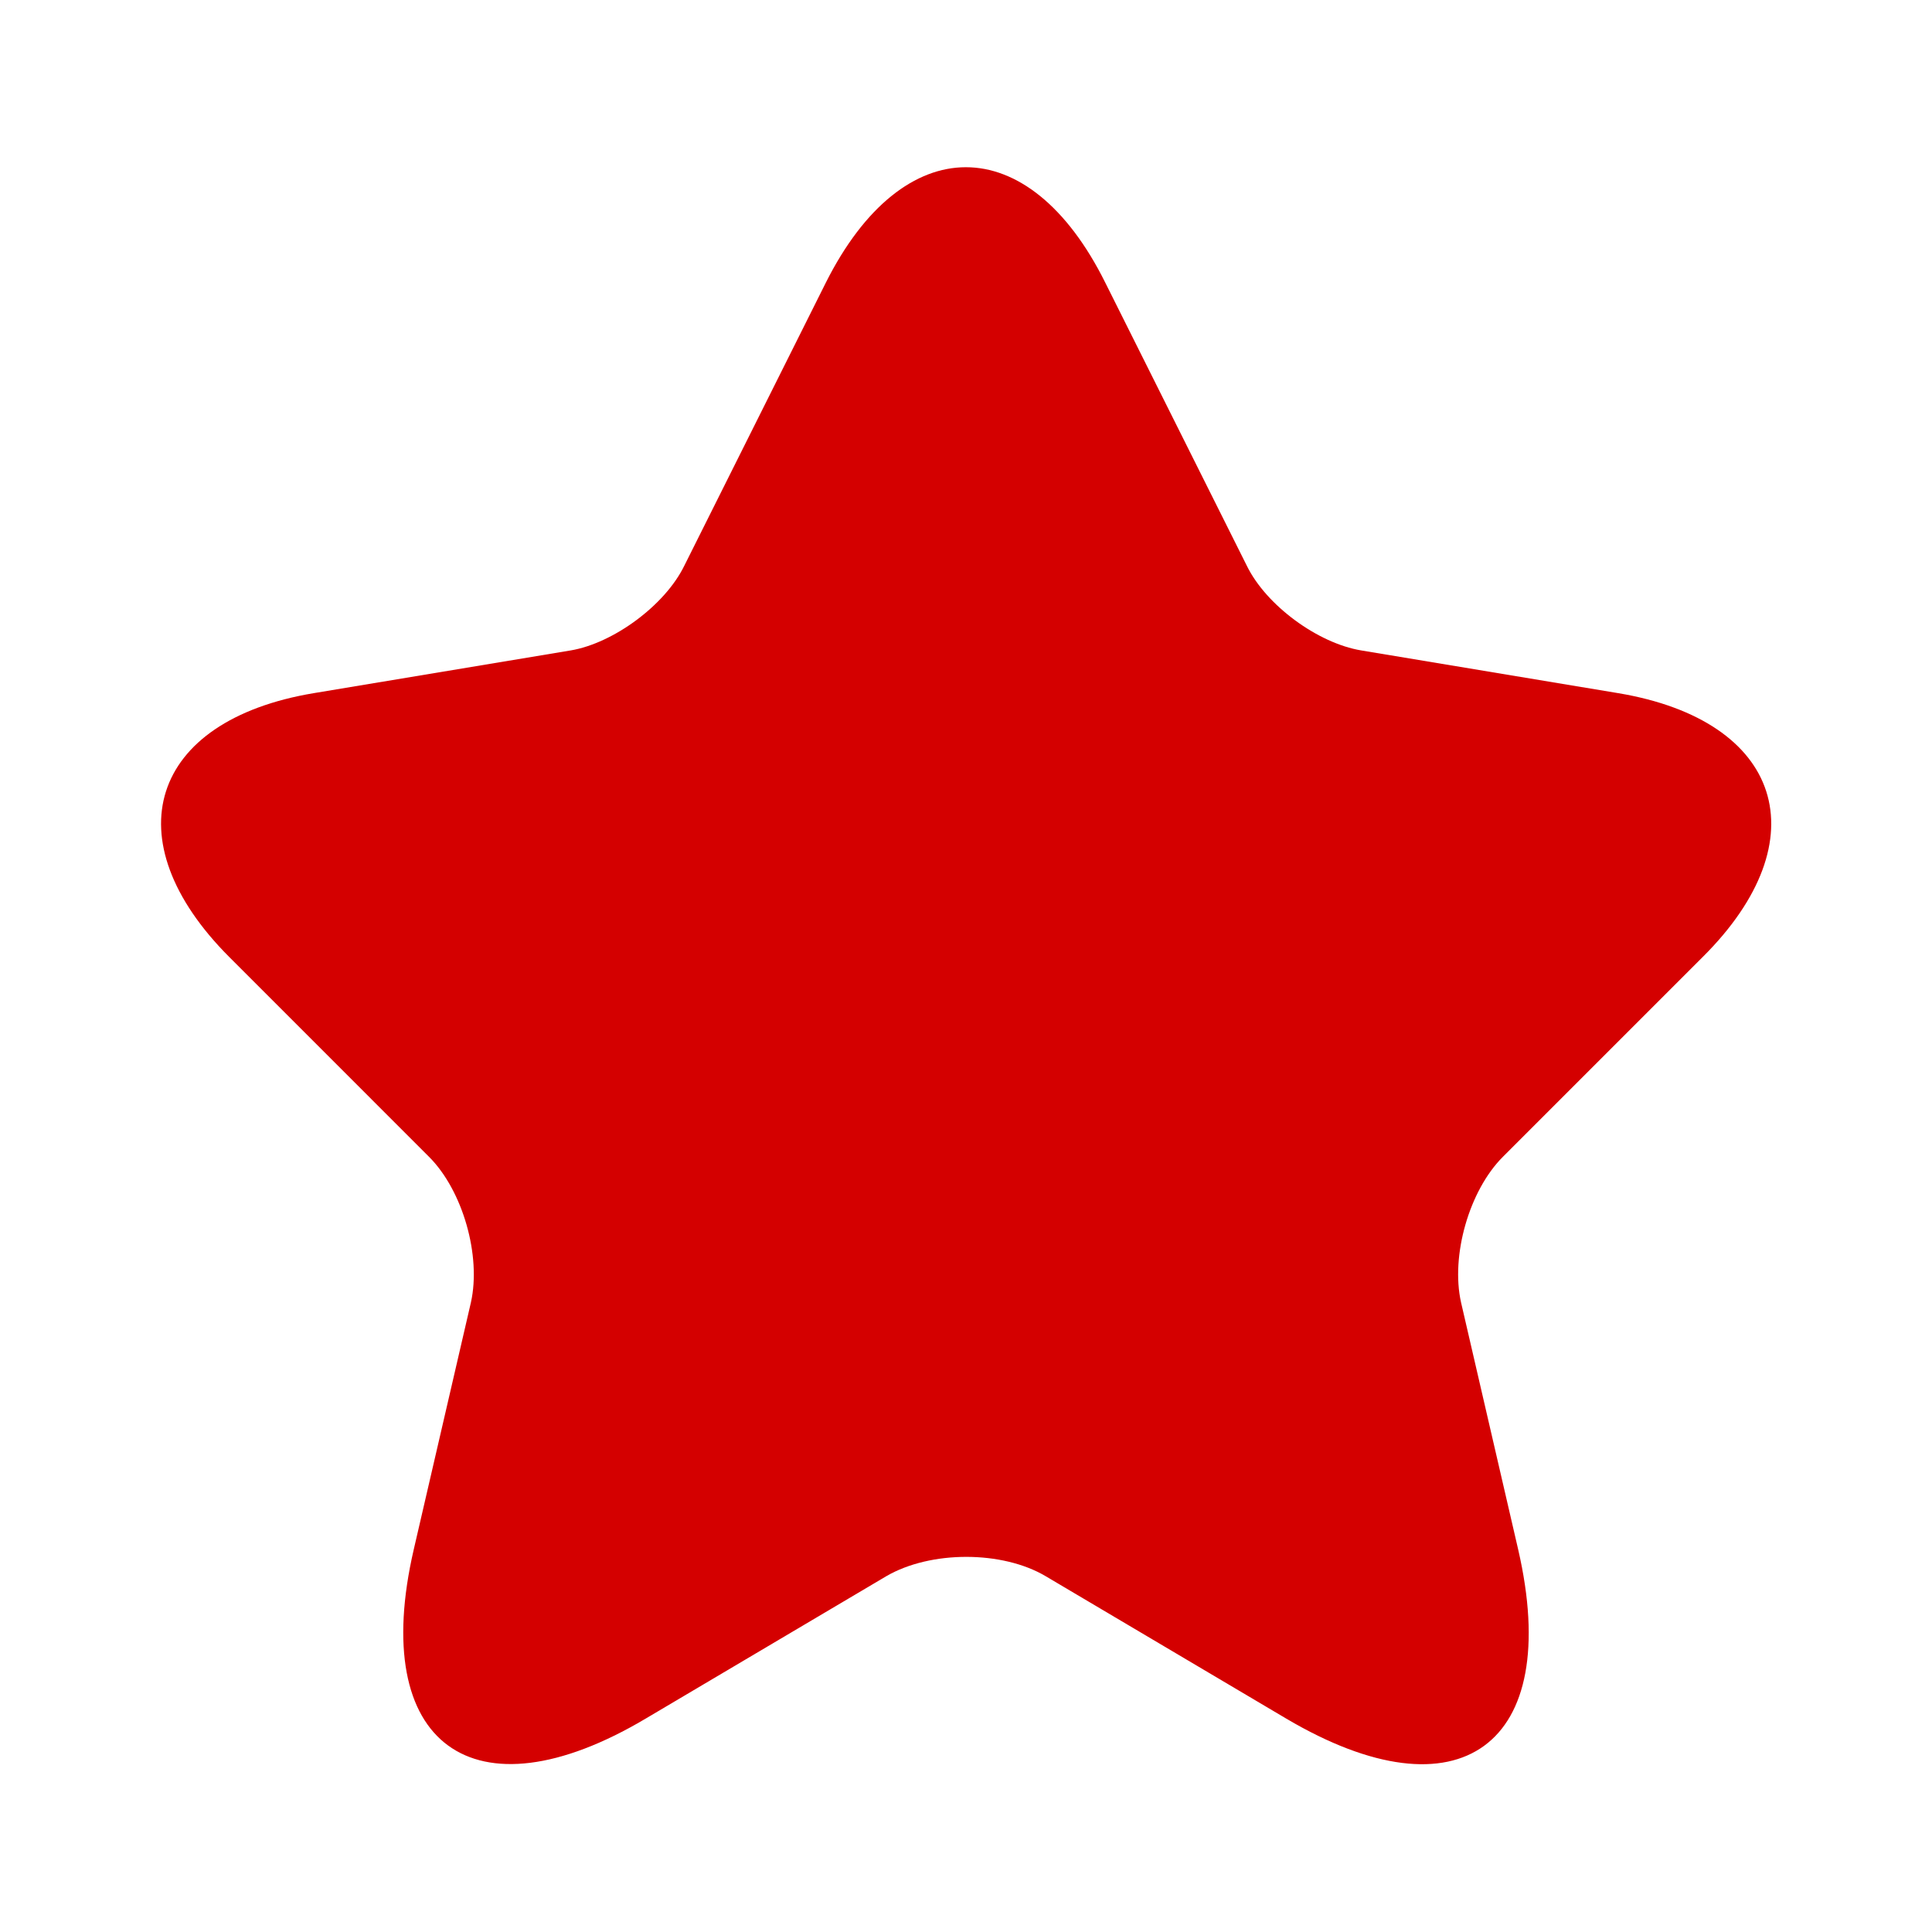 <svg width="50" height="50" viewBox="0 0 50 50" fill="none" xmlns="http://www.w3.org/2000/svg">
<path d="M28.603 7.312L32.27 14.646C32.77 15.667 34.103 16.646 35.228 16.833L41.874 17.938C46.124 18.646 47.124 21.729 44.062 24.771L38.895 29.938C38.02 30.812 37.541 32.5 37.812 33.708L39.291 40.104C40.457 45.167 37.77 47.125 33.291 44.479L27.062 40.792C25.937 40.125 24.082 40.125 22.937 40.792L16.707 44.479C12.249 47.125 9.541 45.146 10.707 40.104L12.187 33.708C12.457 32.5 11.978 30.812 11.103 29.938L5.937 24.771C2.895 21.729 3.874 18.646 8.124 17.938L14.77 16.833C15.874 16.646 17.207 15.667 17.707 14.646L21.374 7.312C23.374 3.333 26.624 3.333 28.603 7.312Z" fill="#D40000"/>
</svg>
